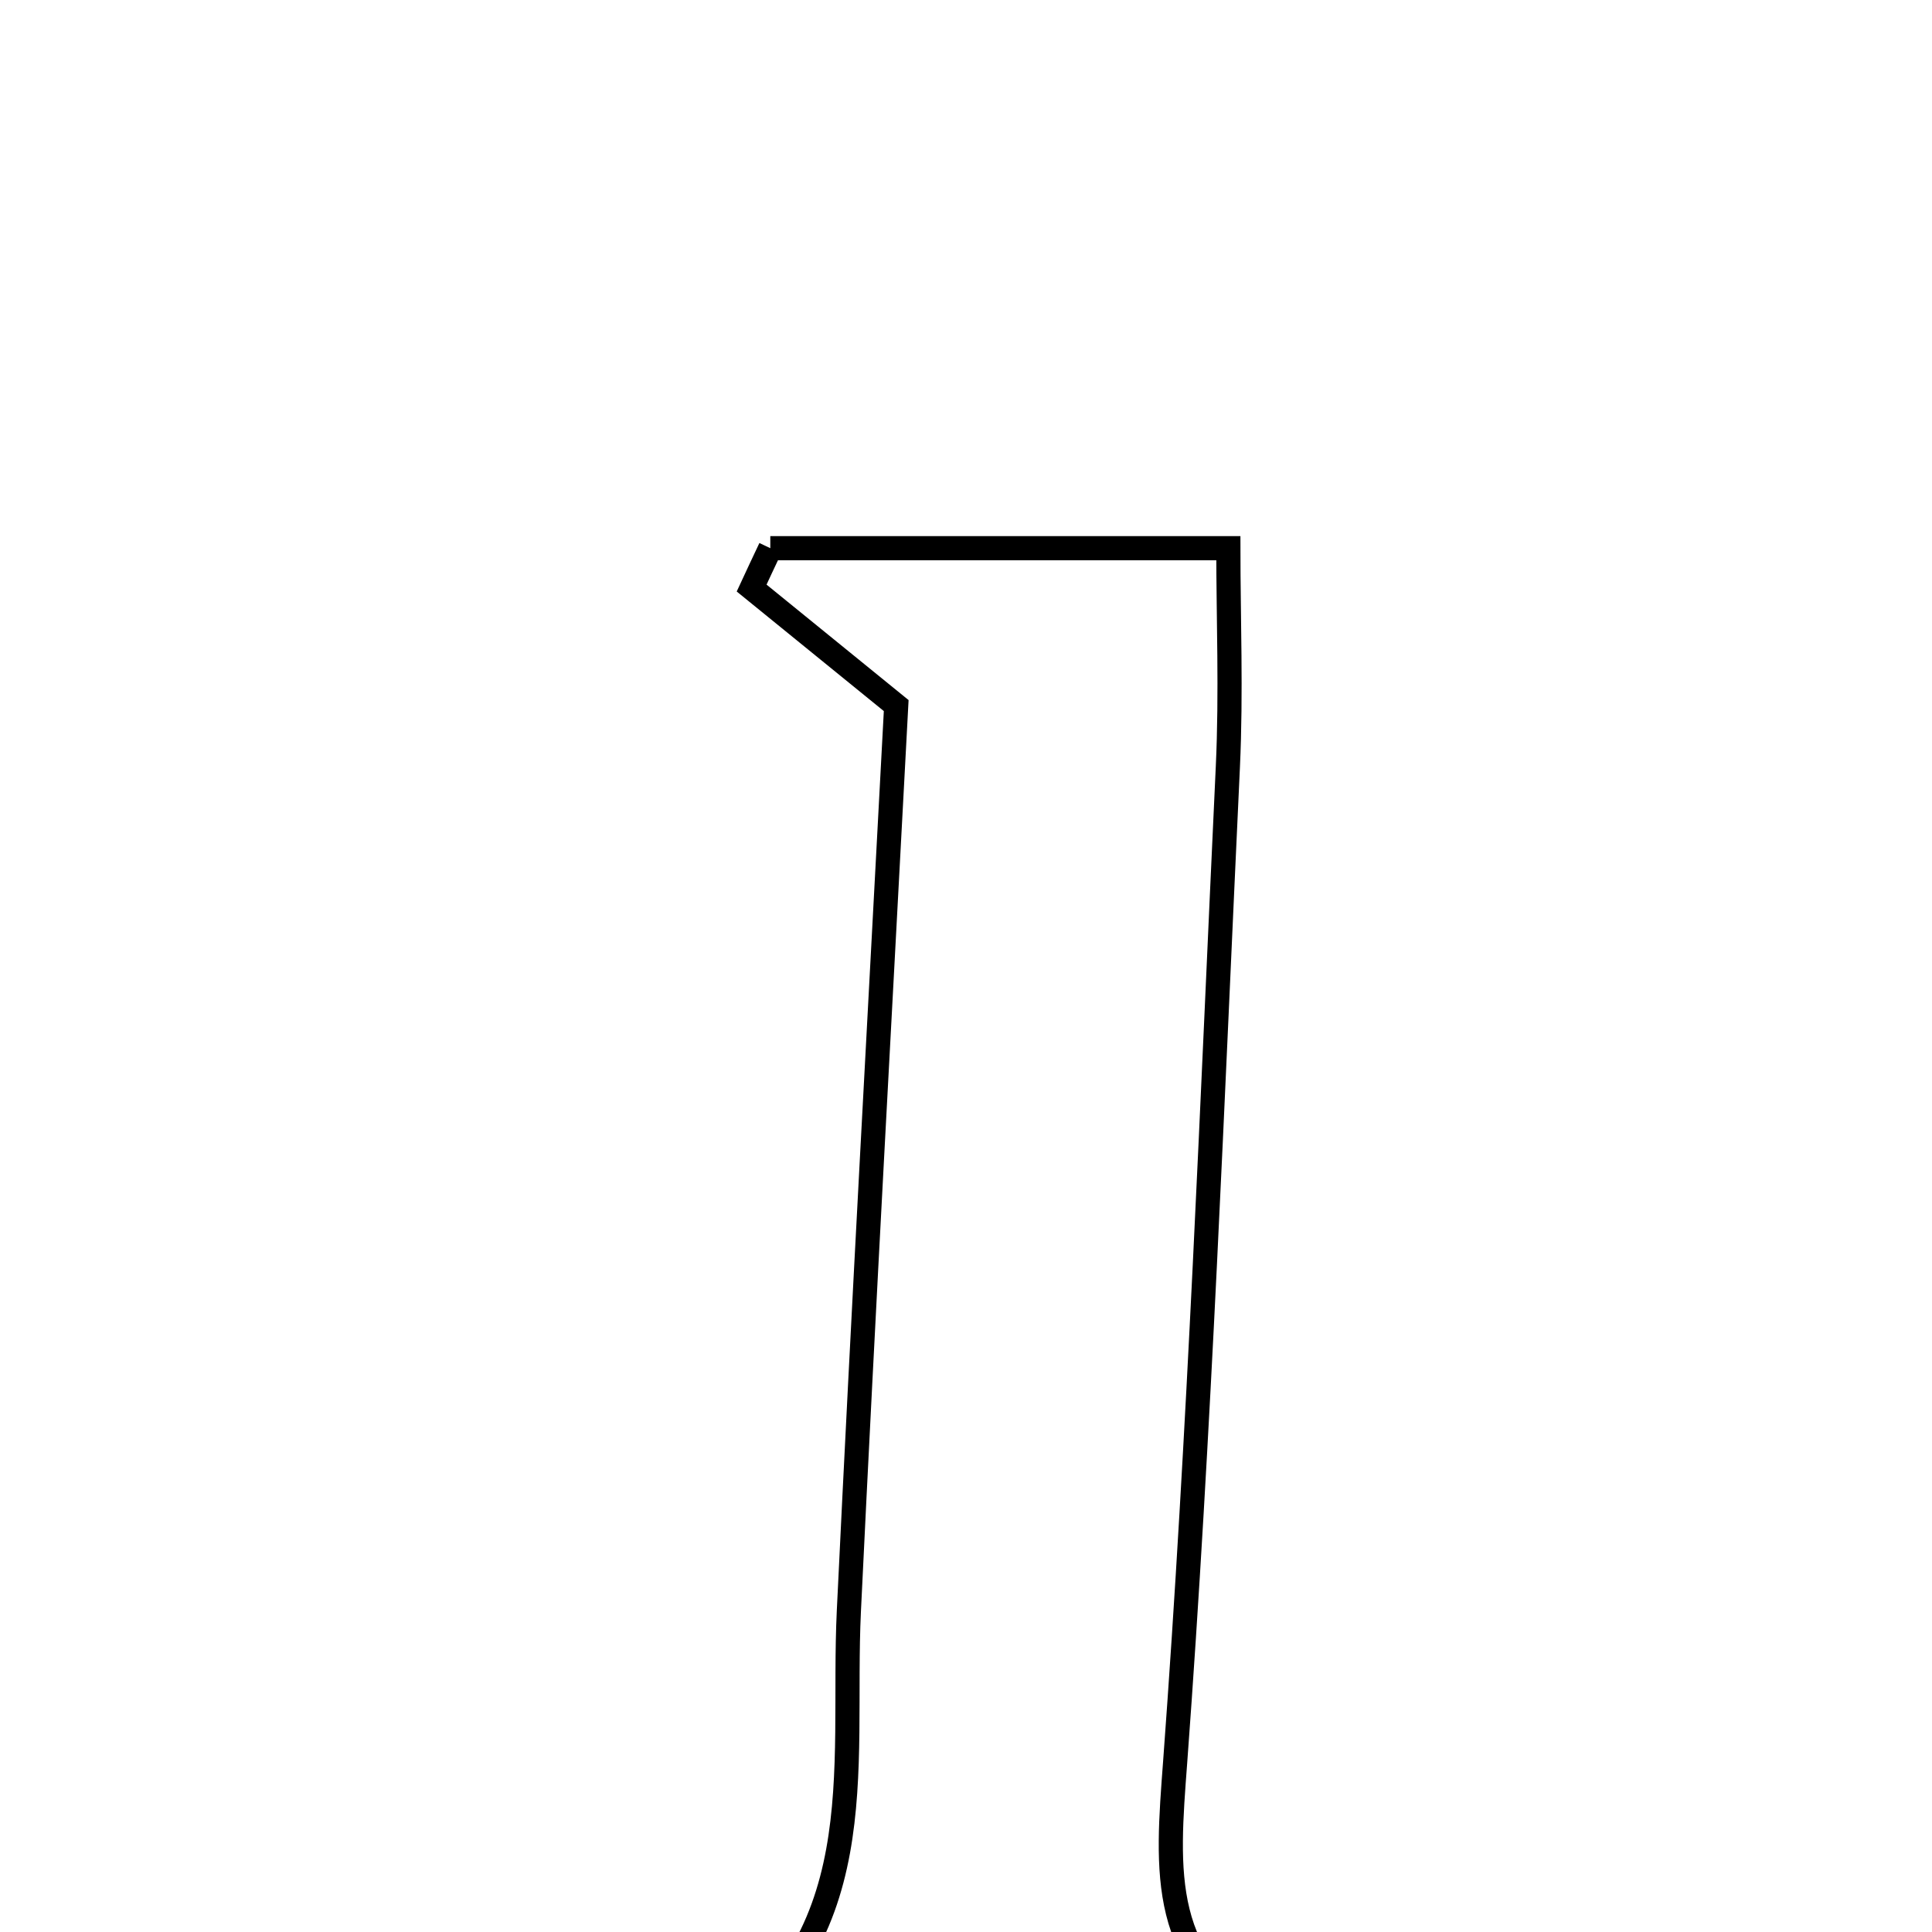 <svg xmlns="http://www.w3.org/2000/svg" viewBox="0.0 0.0 24.0 24.0" height="200px" width="200px"><path fill="none" stroke="black" stroke-width=".3" stroke-opacity="1.0"  filling="0" d="M9.569 6.81 C11.357 6.81 13.145 6.81 15.259 6.81 C15.259 7.673 15.296 8.6 15.253 9.524 C15.059 13.648 14.903 17.776 14.598 21.892 C14.497 23.244 14.387 24.412 15.8 25.144 C15.892 25.191 15.781 25.632 15.756 26.011 C13.502 26.011 11.272 26.011 9.043 26.011 C8.927 25.851 8.81 25.692 8.694 25.534 C10.899 24.138 10.45 22.005 10.545 20.011 C10.726 16.24 10.937 12.47 11.133 8.765 C10.475 8.23 9.906 7.767 9.337 7.305 C9.414 7.139 9.491 6.974 9.569 6.81"></path></svg>